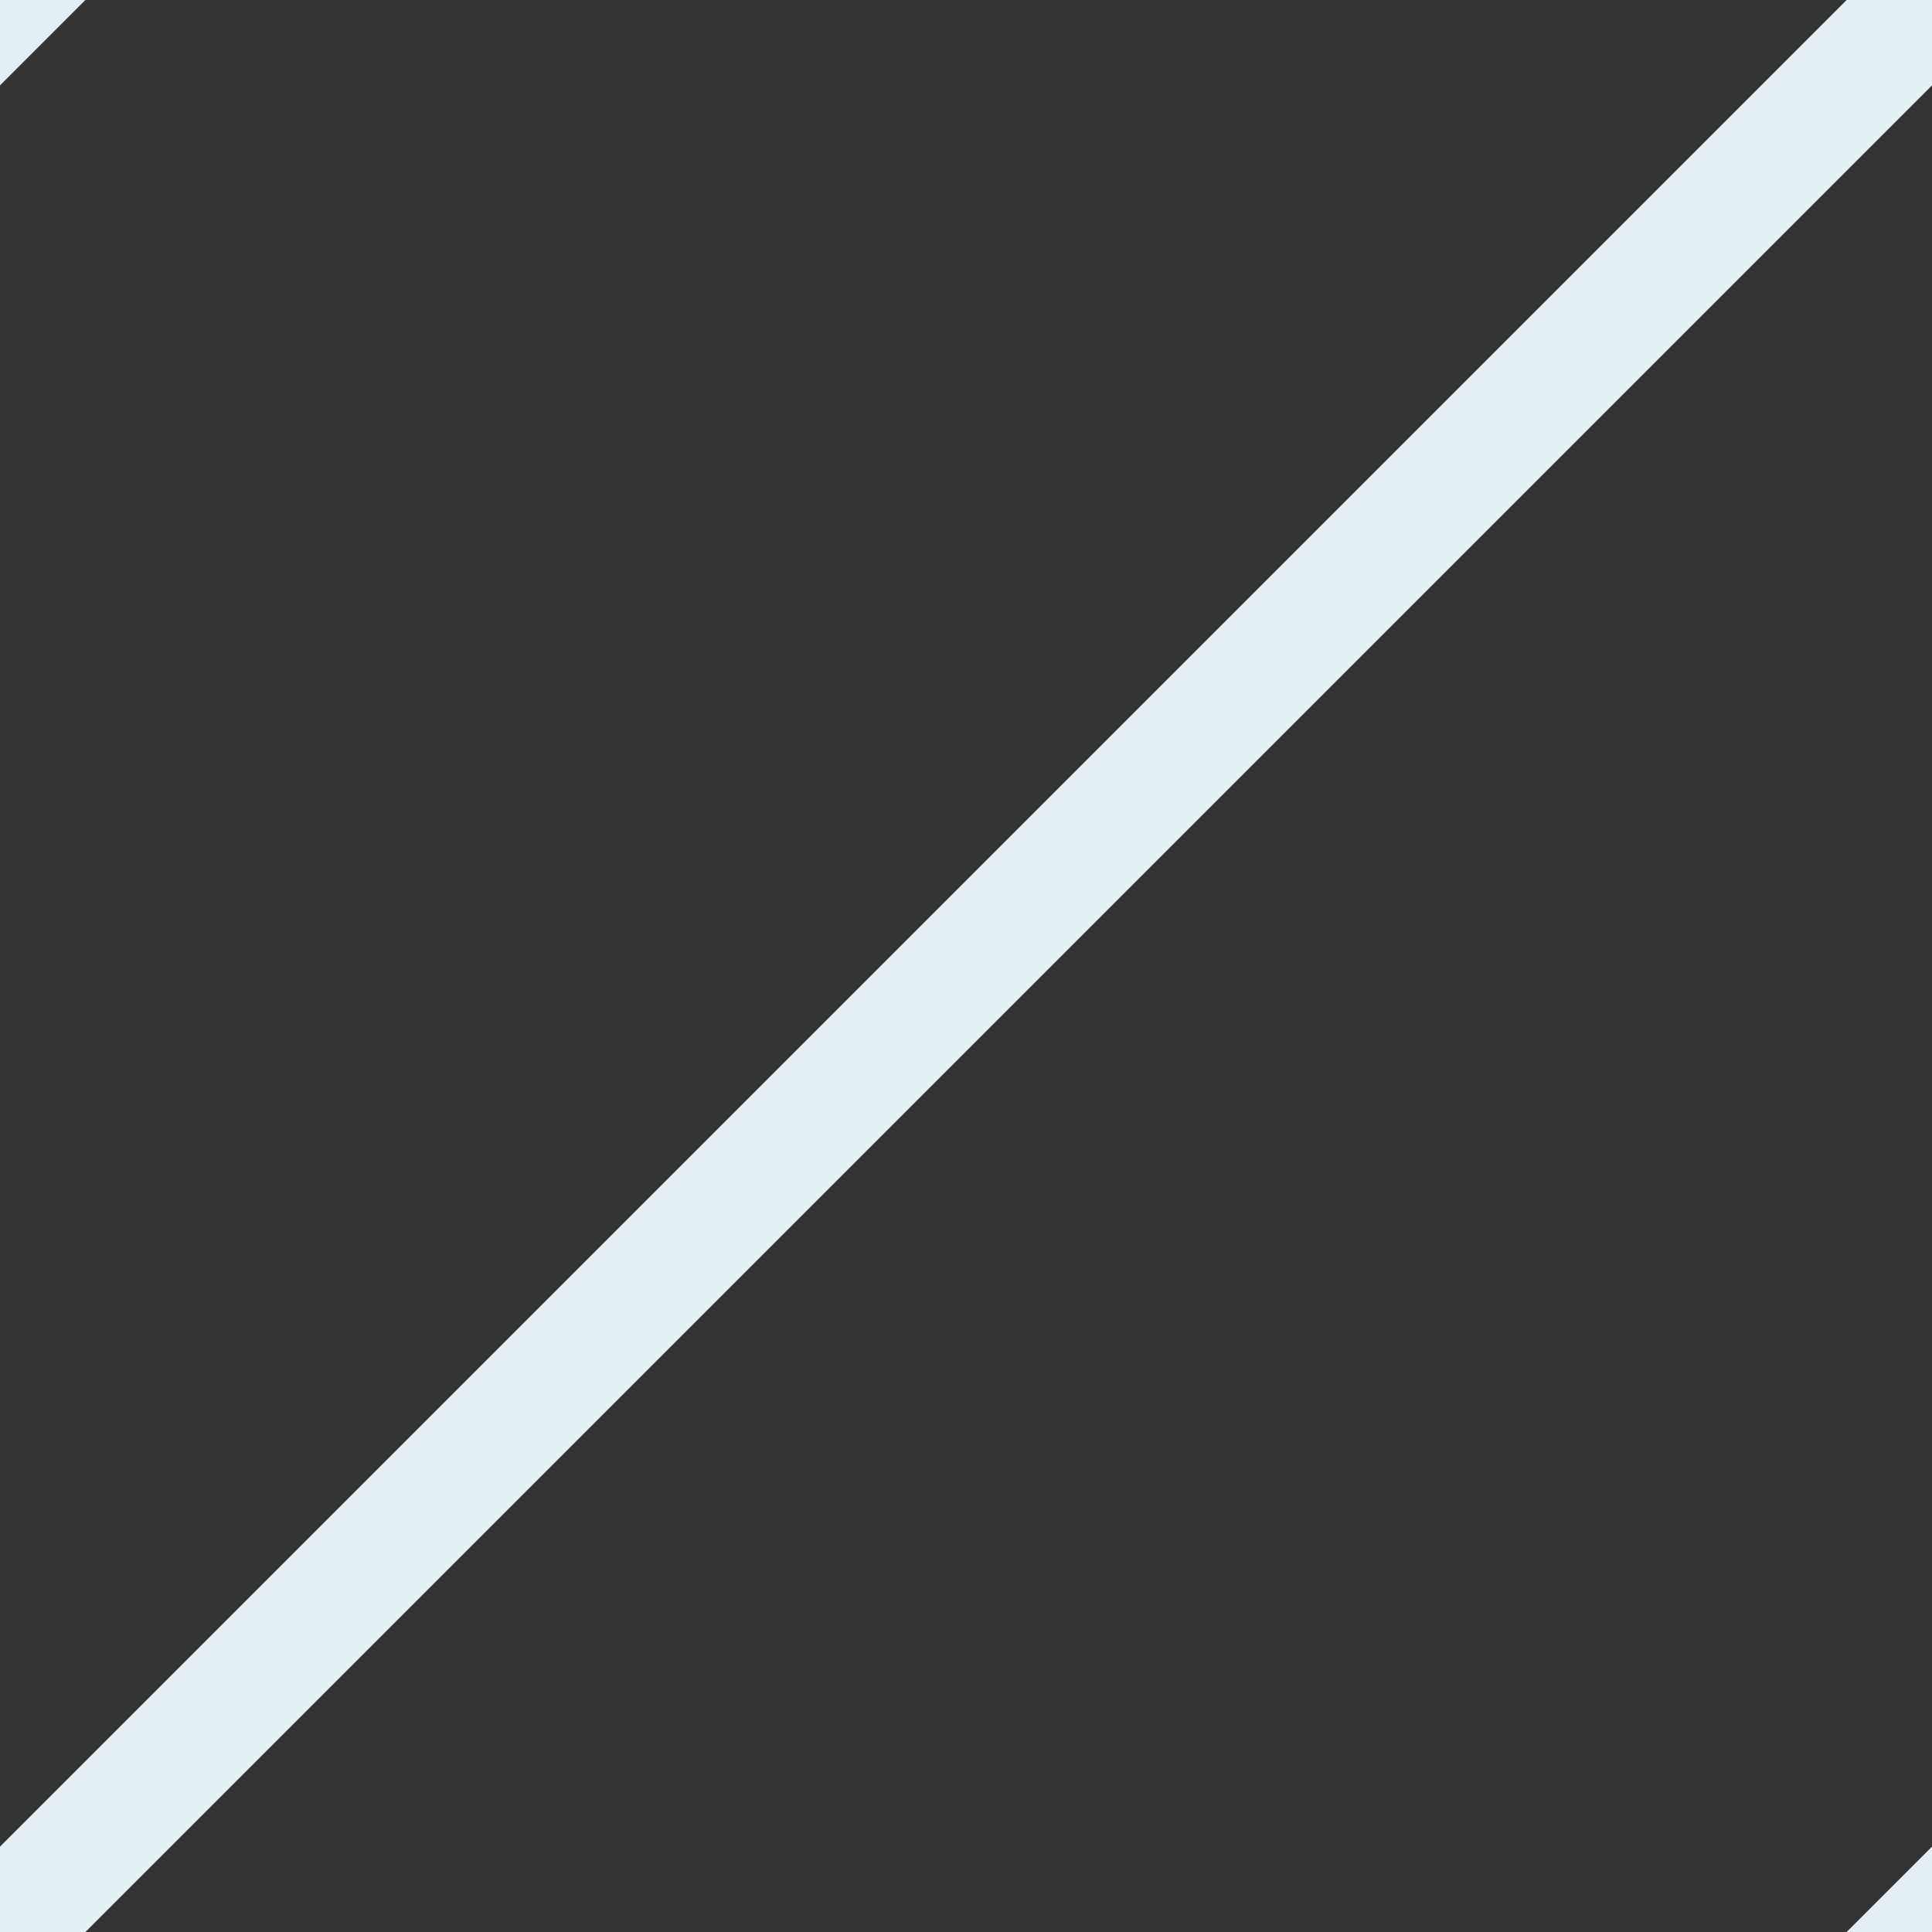 <svg id="Слой_1" data-name="Слой 1" xmlns="http://www.w3.org/2000/svg" viewBox="0 0 32 32"><rect x="0" y="0" width="32" height="32" fill="#333333" stroke="none"/><defs><style>.cls-1{fill:none;stroke:#e6eff4;stroke-miterlimit:10;stroke-width:2px;}</style></defs><title>Монтажная область 1</title><line class="cls-1" y1="32" x2="32"/><line class="cls-1" x1="-16" y1="16" x2="16" y2="-16"/><line class="cls-1" x1="16" y1="48" x2="48" y2="16"/></svg>